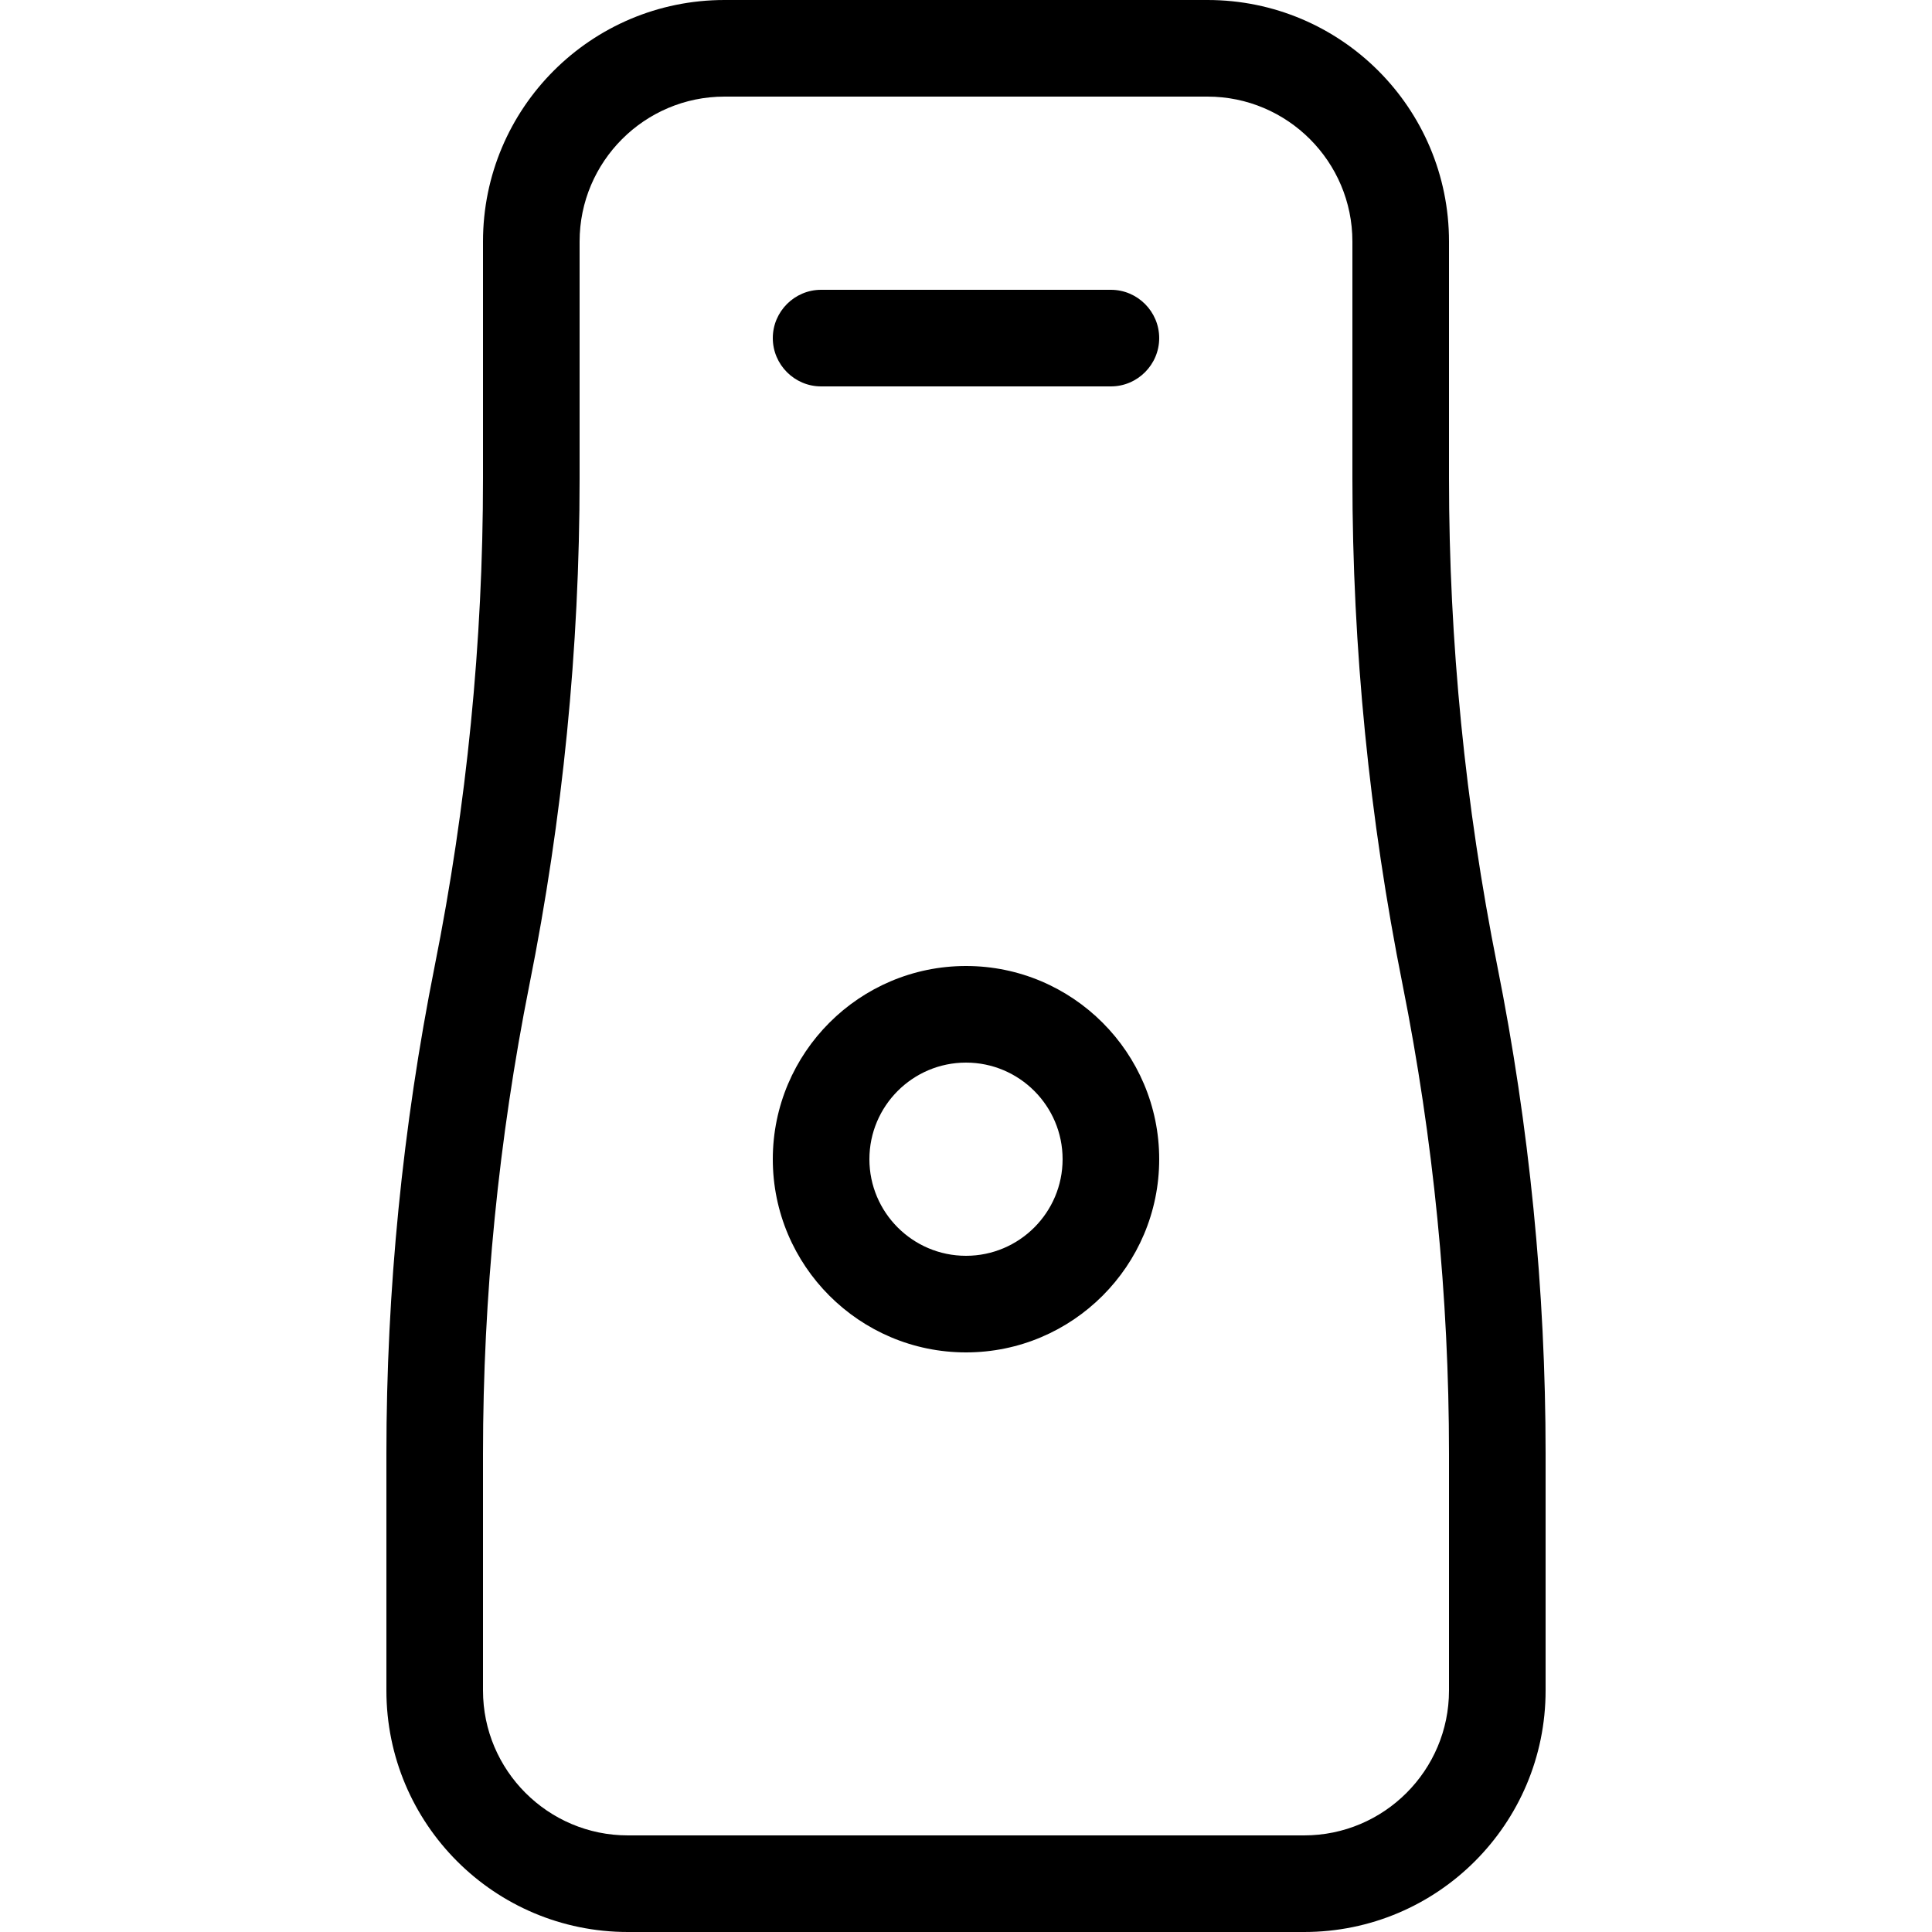 <svg width="20" height="20" viewBox="0 0 20 20" xmlns="http://www.w3.org/2000/svg"><title>hardware/spark-voice_20</title><path d="M15 17.5c0 .827-.673 1.5-1.5 1.5l-7 0c-.827 0-1.5-.673-1.5-1.5l0-2.451c0-1.626.162-3.258.48-4.853.345-1.723.52-3.488.52-5.245L6 2.5C6 1.673 6.673 1 7.5 1l5 0c.827 0 1.5.673 1.5 1.5l0 2.451c0 1.757.175 3.522.52 5.245.318 1.595.48 3.227.48 4.853l0 2.451zm.5-7.5c.332 1.663.5 3.354.5 5.049l0 2.451c0 1.381-1.119 2.5-2.5 2.5l-7 0C5.119 20 4 18.881 4 17.5l0-2.451c0-1.695.168-3.386.5-5.049.332-1.663.5-3.354.5-5.049L5 2.5C5 1.119 6.119 0 7.5 0l5 0C13.881 0 15 1.119 15 2.5l0 2.451c0 1.695.168 3.386.5 5.049zm-4-7l-3 0c-.275 0-.5.225-.5.5 0 .275.225.5.5.5l3 0c.275 0 .5-.225.5-.5 0-.275-.225-.5-.5-.5zM10 13c-.552 0-1-.449-1-1 0-.551.448-1 1-1 .552 0 1 .449 1 1 0 .551-.448 1-1 1zm0-3c-1.103 0-2 .897-2 2 0 1.103.897 2 2 2 1.103 0 2-.897 2-2 0-1.103-.897-2-2-2z" fill="#000" fill-rule="evenodd"/></svg>